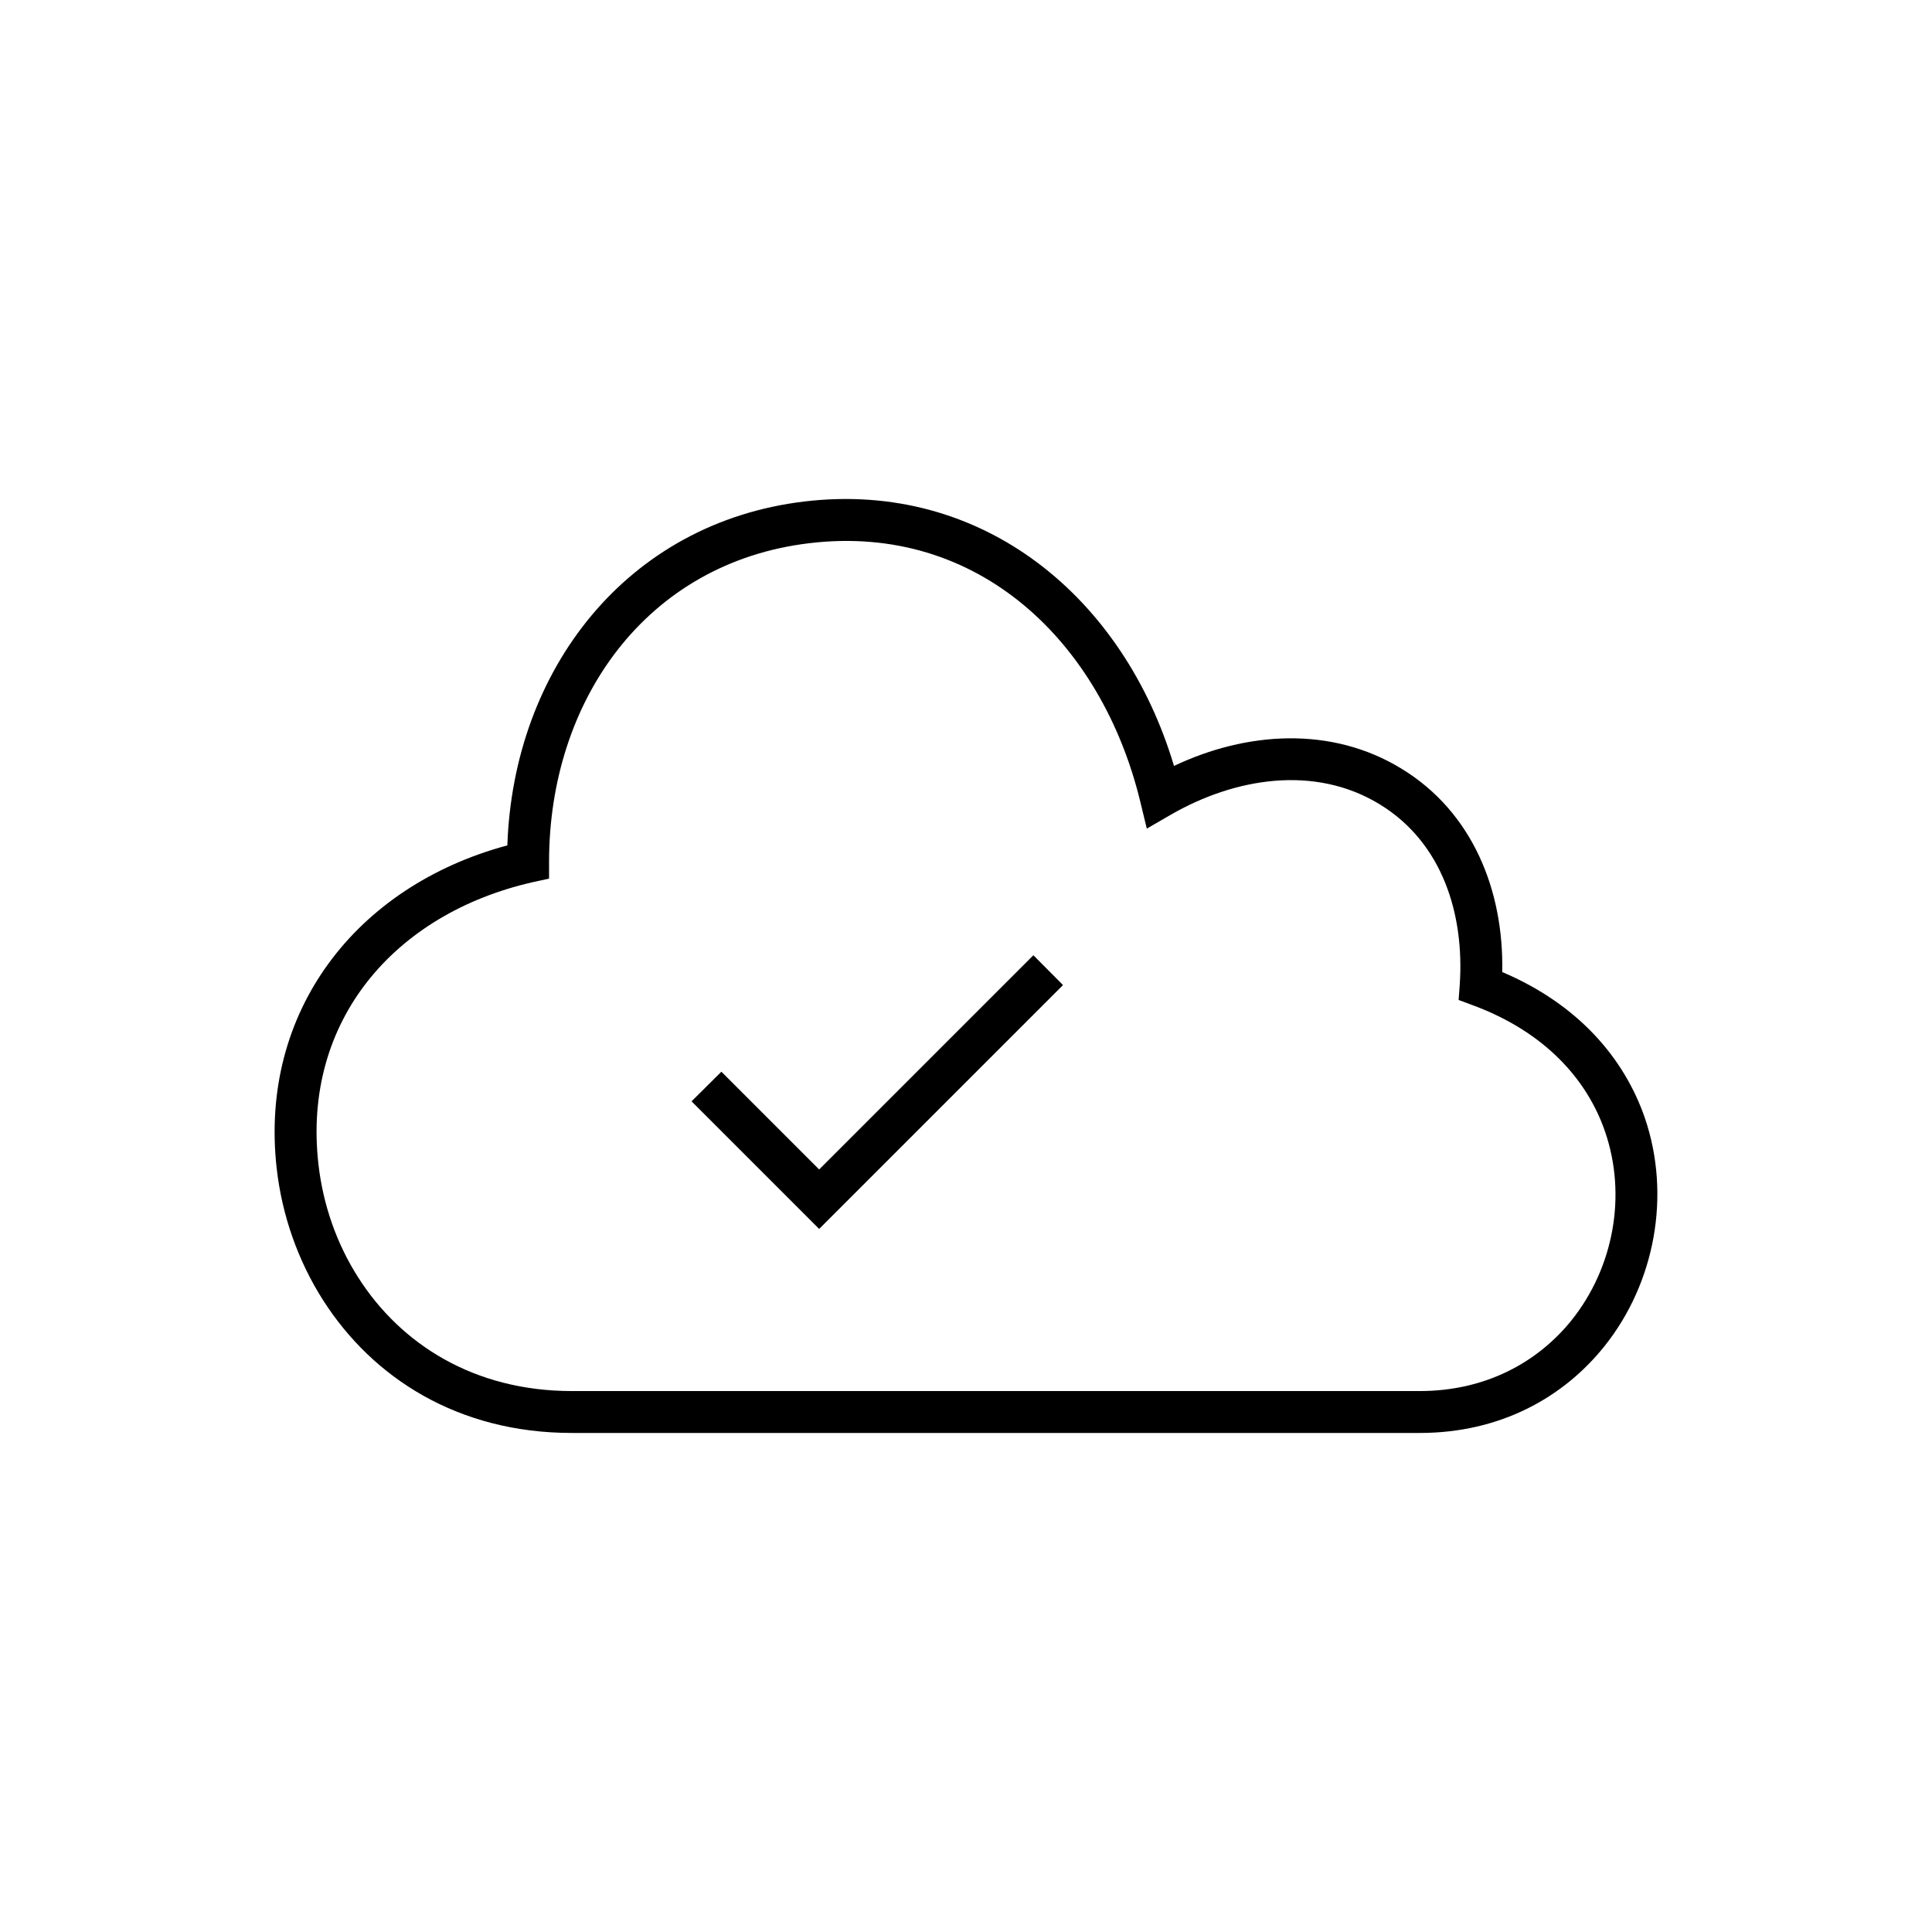 <?xml version="1.0" encoding="UTF-8"?>
<!DOCTYPE svg PUBLIC "-//W3C//DTD SVG 1.1//EN" "http://www.w3.org/Graphics/SVG/1.1/DTD/svg11.dtd">
<!-- Creator: CorelDRAW X7 -->
<svg xmlns="http://www.w3.org/2000/svg" xml:space="preserve" width="1.024in" height="1.024in" version="1.1" style="shape-rendering:geometricPrecision; text-rendering:geometricPrecision; image-rendering:optimizeQuality; fill-rule:evenodd; clip-rule:evenodd"
viewBox="0 0 10236 10236"
 xmlns:xlink="http://www.w3.org/1999/xlink">
 <defs>
  <style type="text/css">
   <![CDATA[
    .fil1 {fill:none}
    .fil0 {fill:black;fill-rule:nonzero}
   ]]>
  </style>
 </defs>
 <g id="Layer_x0020_1">
  <g id="_2320936804576">
   <path class="fil0" d="M3030 7370l4492 0c350,0 626,-153 805,-376 222,-278 293,-660 177,-998 -95,-277 -319,-528 -698,-669l-78 -29 6 -82c25,-373 -92,-751 -423,-954 -346,-212 -770,-140 -1107,54l-128 74 -35 -144c-205,-844 -858,-1476 -1754,-1368 -866,104 -1378,837 -1378,1688l0 89 -87 19c-733,167 -1221,736 -1135,1493 24,214 96,422 212,603 223,349 610,600 1131,600zm2602 -2151l-157 -158c-527,526 -606,607 -1135,1135l-518 -518 -158 157 676 676 1292 -1292zm1890 2373l-4492 0c-605,0 -1056,-293 -1318,-703 -134,-210 -218,-451 -246,-698 -94,-830 419,-1496 1222,-1712 32,-931 632,-1709 1573,-1822 947,-113 1693,509 1959,1401 384,-182 834,-213 1206,15 377,230 542,647 533,1077 403,171 647,457 756,774 139,408 54,872 -214,1208 -219,274 -555,460 -979,460z"/>
   <rect class="fil1" width="10236" height="10236"/>
  </g>
 </g>
</svg>
